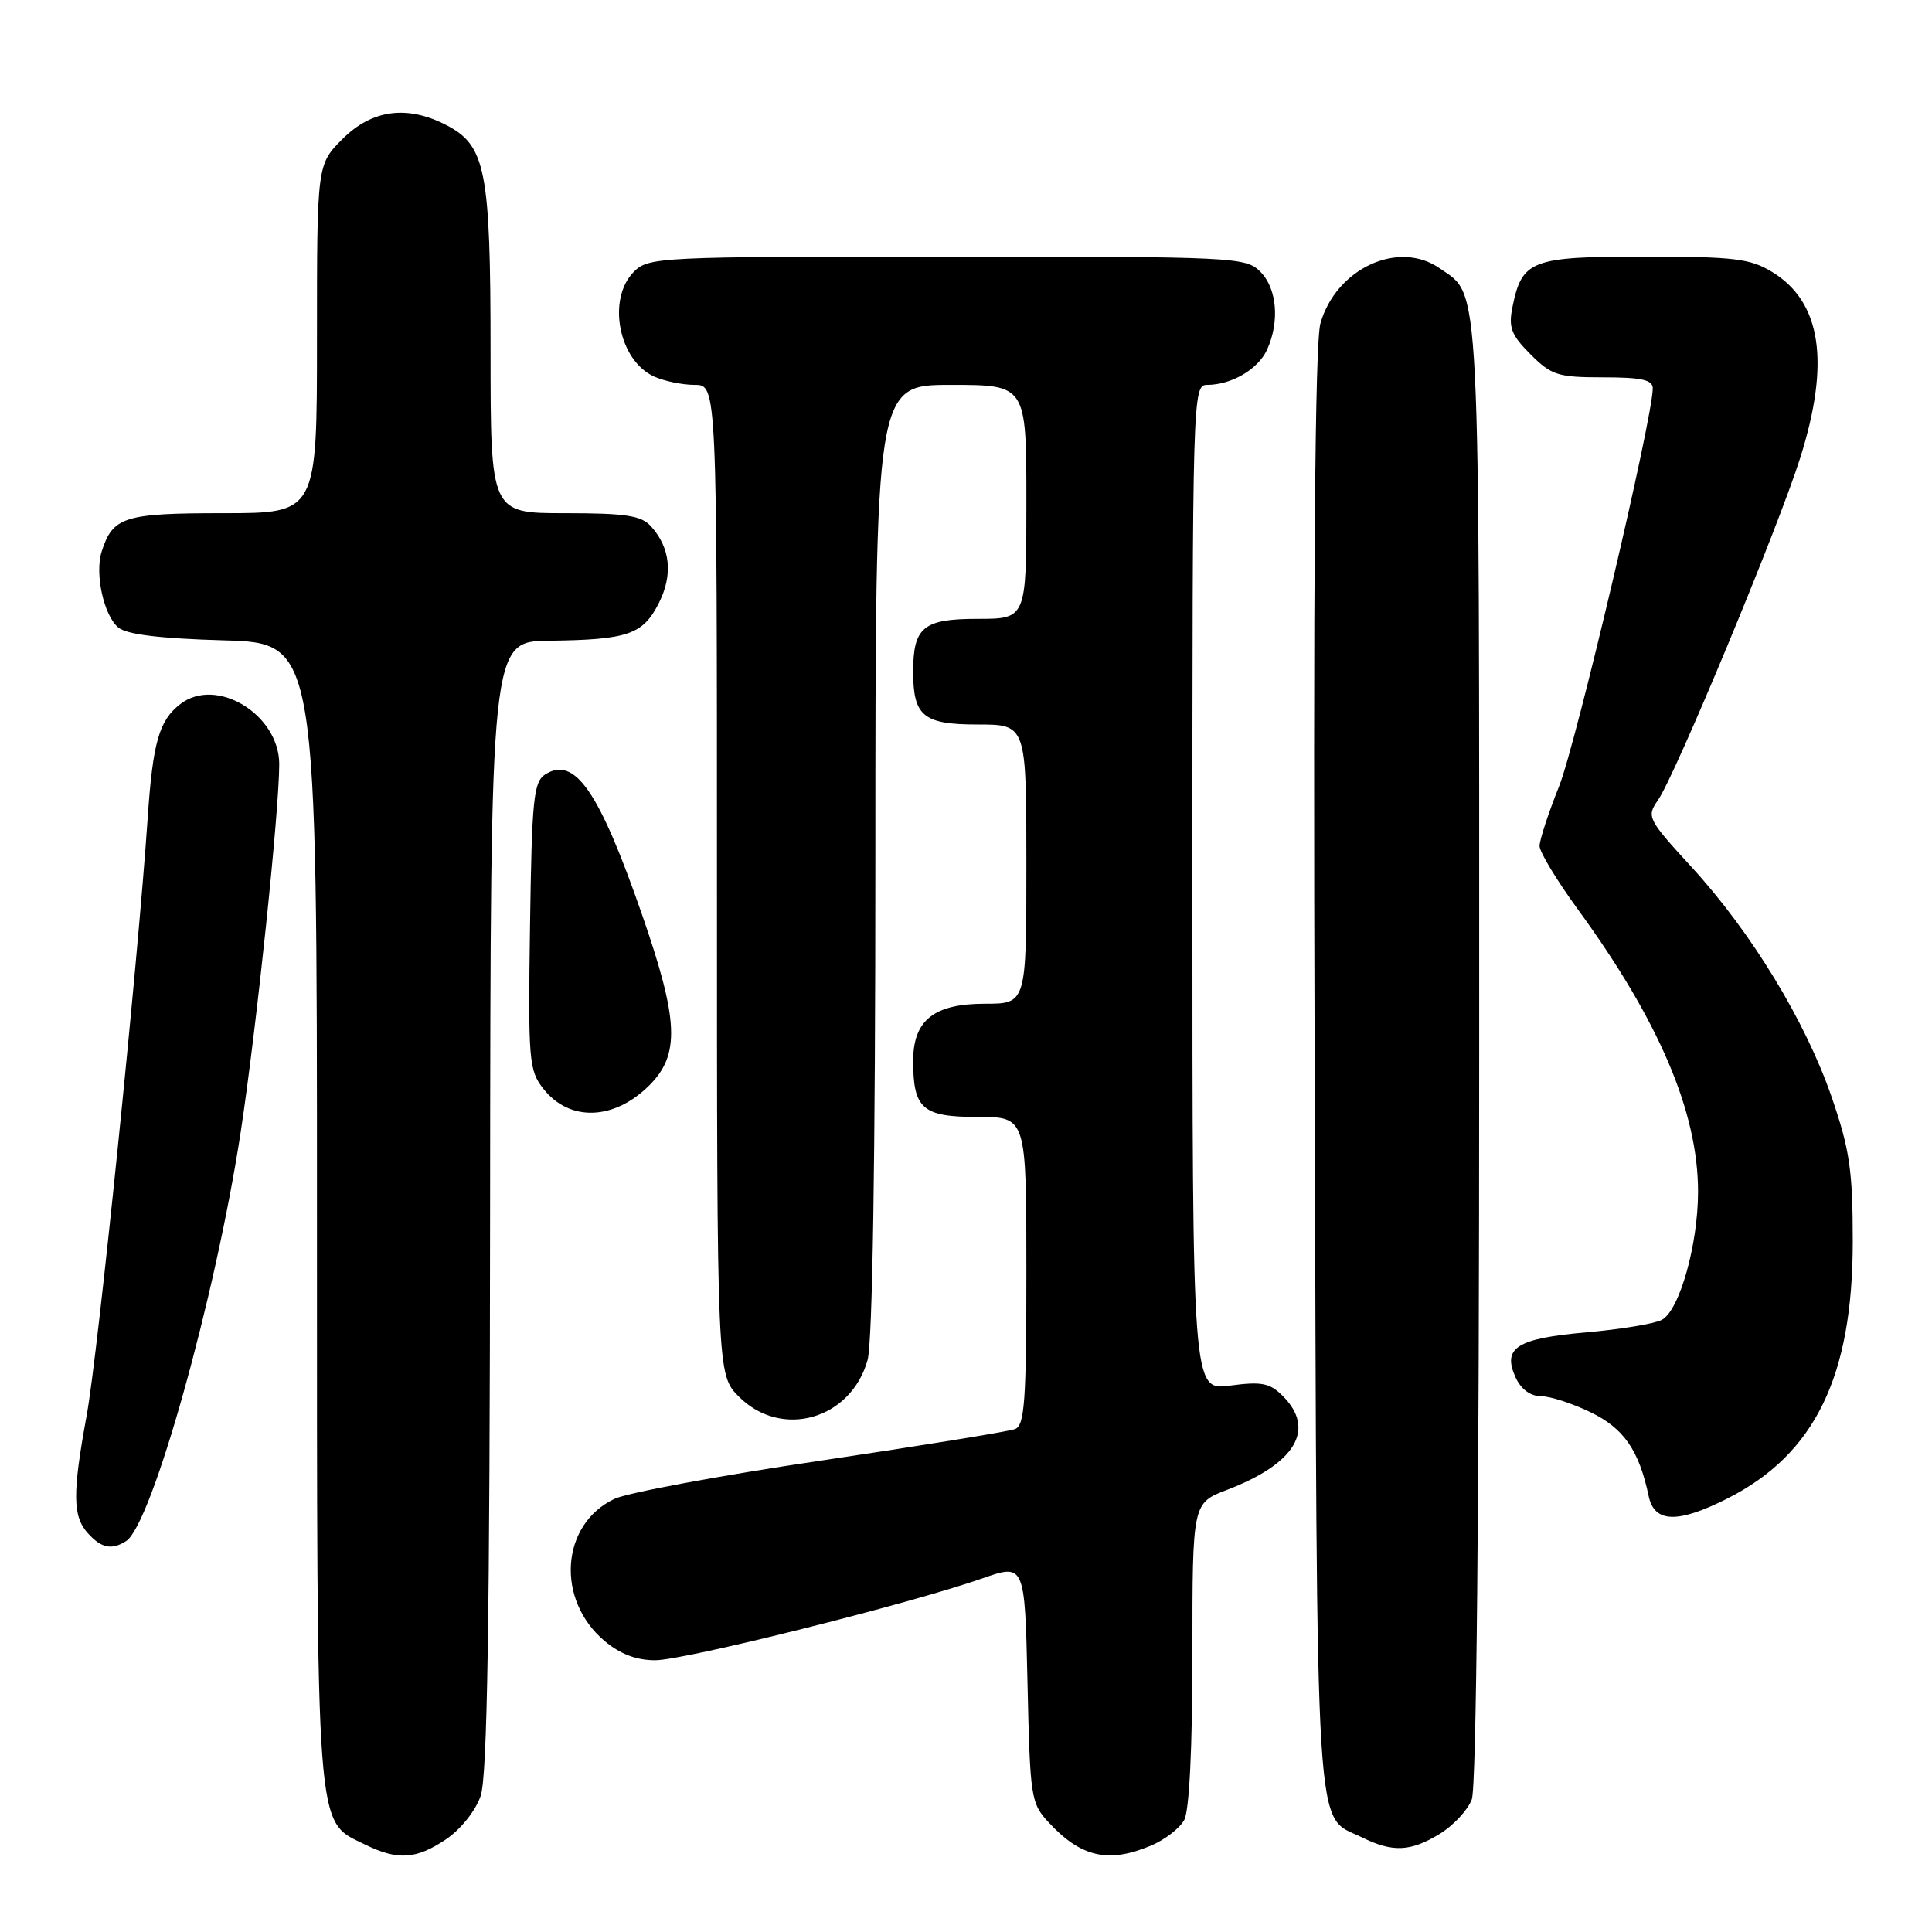 <?xml version="1.0" encoding="UTF-8" standalone="no"?>
<!DOCTYPE svg PUBLIC "-//W3C//DTD SVG 1.1//EN" "http://www.w3.org/Graphics/SVG/1.1/DTD/svg11.dtd" >
<svg xmlns="http://www.w3.org/2000/svg" xmlns:xlink="http://www.w3.org/1999/xlink" version="1.1" viewBox="0 0 256 256">
 <g >
 <path fill="currentColor"
d=" M 59.10 243.72 C 61.04 242.41 63.01 239.95 63.69 237.97 C 64.57 235.41 64.90 214.93 64.94 159.75 C 65.00 85.00 65.00 85.00 72.75 84.90 C 83.17 84.77 85.17 84.09 87.27 79.97 C 89.20 76.19 88.85 72.62 86.27 69.75 C 84.97 68.31 82.95 68.00 74.85 68.00 C 65.00 68.00 65.00 68.00 65.00 46.47 C 65.00 22.52 64.36 19.27 59.13 16.57 C 53.96 13.89 49.28 14.52 45.40 18.40 C 42.00 21.80 42.00 21.80 42.00 44.90 C 42.00 68.00 42.00 68.00 29.57 68.00 C 16.43 68.00 14.94 68.47 13.47 73.09 C 12.54 76.03 13.75 81.55 15.68 83.15 C 16.79 84.07 21.20 84.61 29.65 84.85 C 42.00 85.21 42.00 85.21 42.00 160.70 C 42.00 244.15 41.77 241.16 48.32 244.39 C 52.69 246.54 55.13 246.39 59.10 243.72 Z  M 152.45 244.58 C 154.31 243.81 156.33 242.26 156.92 241.15 C 157.59 239.90 158.00 231.55 158.00 219.15 C 158.00 199.17 158.00 199.17 162.57 197.42 C 171.68 193.94 174.39 189.39 169.97 184.97 C 168.25 183.25 167.17 183.04 162.97 183.60 C 158.00 184.26 158.00 184.26 158.00 117.63 C 158.00 52.20 158.04 51.00 159.95 51.00 C 163.18 51.00 166.71 48.93 167.89 46.34 C 169.59 42.61 169.21 38.21 167.00 36.00 C 165.07 34.07 163.67 34.00 125.50 34.00 C 87.33 34.00 85.93 34.07 84.00 36.00 C 80.40 39.60 81.96 47.75 86.66 49.89 C 88.00 50.50 90.42 51.00 92.05 51.00 C 95.00 51.00 95.00 51.00 95.00 116.58 C 95.00 182.15 95.00 182.15 97.92 185.08 C 103.57 190.72 112.77 188.09 114.96 180.20 C 115.61 177.85 115.99 153.67 115.99 113.75 C 116.00 51.00 116.00 51.00 126.00 51.00 C 136.00 51.00 136.00 51.00 136.00 66.50 C 136.00 82.00 136.00 82.00 129.54 82.00 C 122.34 82.00 121.00 83.10 121.00 89.00 C 121.00 94.90 122.34 96.00 129.54 96.00 C 136.00 96.00 136.00 96.00 136.00 114.50 C 136.00 133.00 136.00 133.00 130.50 133.00 C 123.75 133.00 121.00 135.19 121.00 140.57 C 121.00 146.93 122.23 148.00 129.54 148.00 C 136.00 148.00 136.00 148.00 136.00 168.39 C 136.00 185.61 135.77 188.88 134.50 189.36 C 133.67 189.68 122.09 191.56 108.76 193.54 C 95.43 195.51 83.12 197.80 81.41 198.61 C 74.30 201.98 73.61 211.97 80.11 217.44 C 82.17 219.17 84.34 220.00 86.83 219.99 C 90.68 219.99 120.44 212.54 130.15 209.15 C 135.79 207.18 135.79 207.18 136.15 223.01 C 136.49 238.28 136.59 238.94 139.00 241.53 C 143.24 246.09 146.87 246.92 152.45 244.58 Z  M 190.77 243.00 C 192.58 241.90 194.49 239.84 195.02 238.43 C 195.63 236.83 196.00 199.64 196.00 139.39 C 196.00 35.05 196.22 39.37 190.78 35.56 C 185.34 31.75 177.08 35.54 174.97 42.82 C 174.23 45.35 173.99 76.37 174.20 142.00 C 174.53 246.69 174.14 240.33 180.48 243.47 C 184.55 245.47 186.89 245.37 190.77 243.00 Z  M 16.71 204.20 C 20.11 202.04 28.58 171.79 31.90 149.96 C 33.99 136.21 37.00 107.49 37.00 101.26 C 37.00 94.68 28.69 89.61 23.91 93.28 C 21.07 95.46 20.25 98.34 19.56 108.50 C 18.27 127.60 12.96 179.55 11.48 187.58 C 9.58 197.93 9.62 200.92 11.65 203.17 C 13.44 205.14 14.80 205.42 16.71 204.20 Z  M 228.91 198.55 C 240.49 192.68 245.50 182.40 245.50 164.50 C 245.50 155.08 245.10 152.34 242.72 145.41 C 239.27 135.37 232.08 123.55 224.15 114.90 C 218.31 108.53 218.16 108.22 219.68 106.04 C 221.95 102.81 235.61 69.95 238.53 60.70 C 242.54 48.01 241.34 40.00 234.81 36.03 C 231.92 34.26 229.78 34.01 217.90 34.00 C 202.83 34.00 201.66 34.45 200.39 40.78 C 199.87 43.40 200.27 44.43 202.81 46.96 C 205.58 49.73 206.43 50.00 212.42 50.00 C 217.52 50.00 219.00 50.33 219.00 51.46 C 219.00 55.39 208.83 98.58 206.58 104.21 C 205.16 107.76 204.00 111.31 204.00 112.10 C 204.00 112.89 206.29 116.68 209.09 120.52 C 219.85 135.28 225.00 147.37 225.00 157.91 C 225.00 164.93 222.54 173.64 220.20 174.89 C 219.24 175.40 214.77 176.14 210.25 176.54 C 200.96 177.35 199.03 178.58 200.83 182.53 C 201.53 184.07 202.79 185.00 204.16 185.00 C 205.38 185.00 208.34 185.96 210.76 187.13 C 215.16 189.25 217.18 192.17 218.46 198.25 C 219.21 201.80 222.31 201.89 228.91 198.55 Z  M 86.05 143.80 C 90.12 139.73 89.93 135.20 85.10 121.27 C 79.40 104.84 76.17 100.14 72.25 102.61 C 70.70 103.59 70.47 105.89 70.23 122.70 C 69.97 140.51 70.08 141.84 72.00 144.27 C 75.46 148.67 81.38 148.47 86.05 143.80 Z "/>
</g>
</svg>